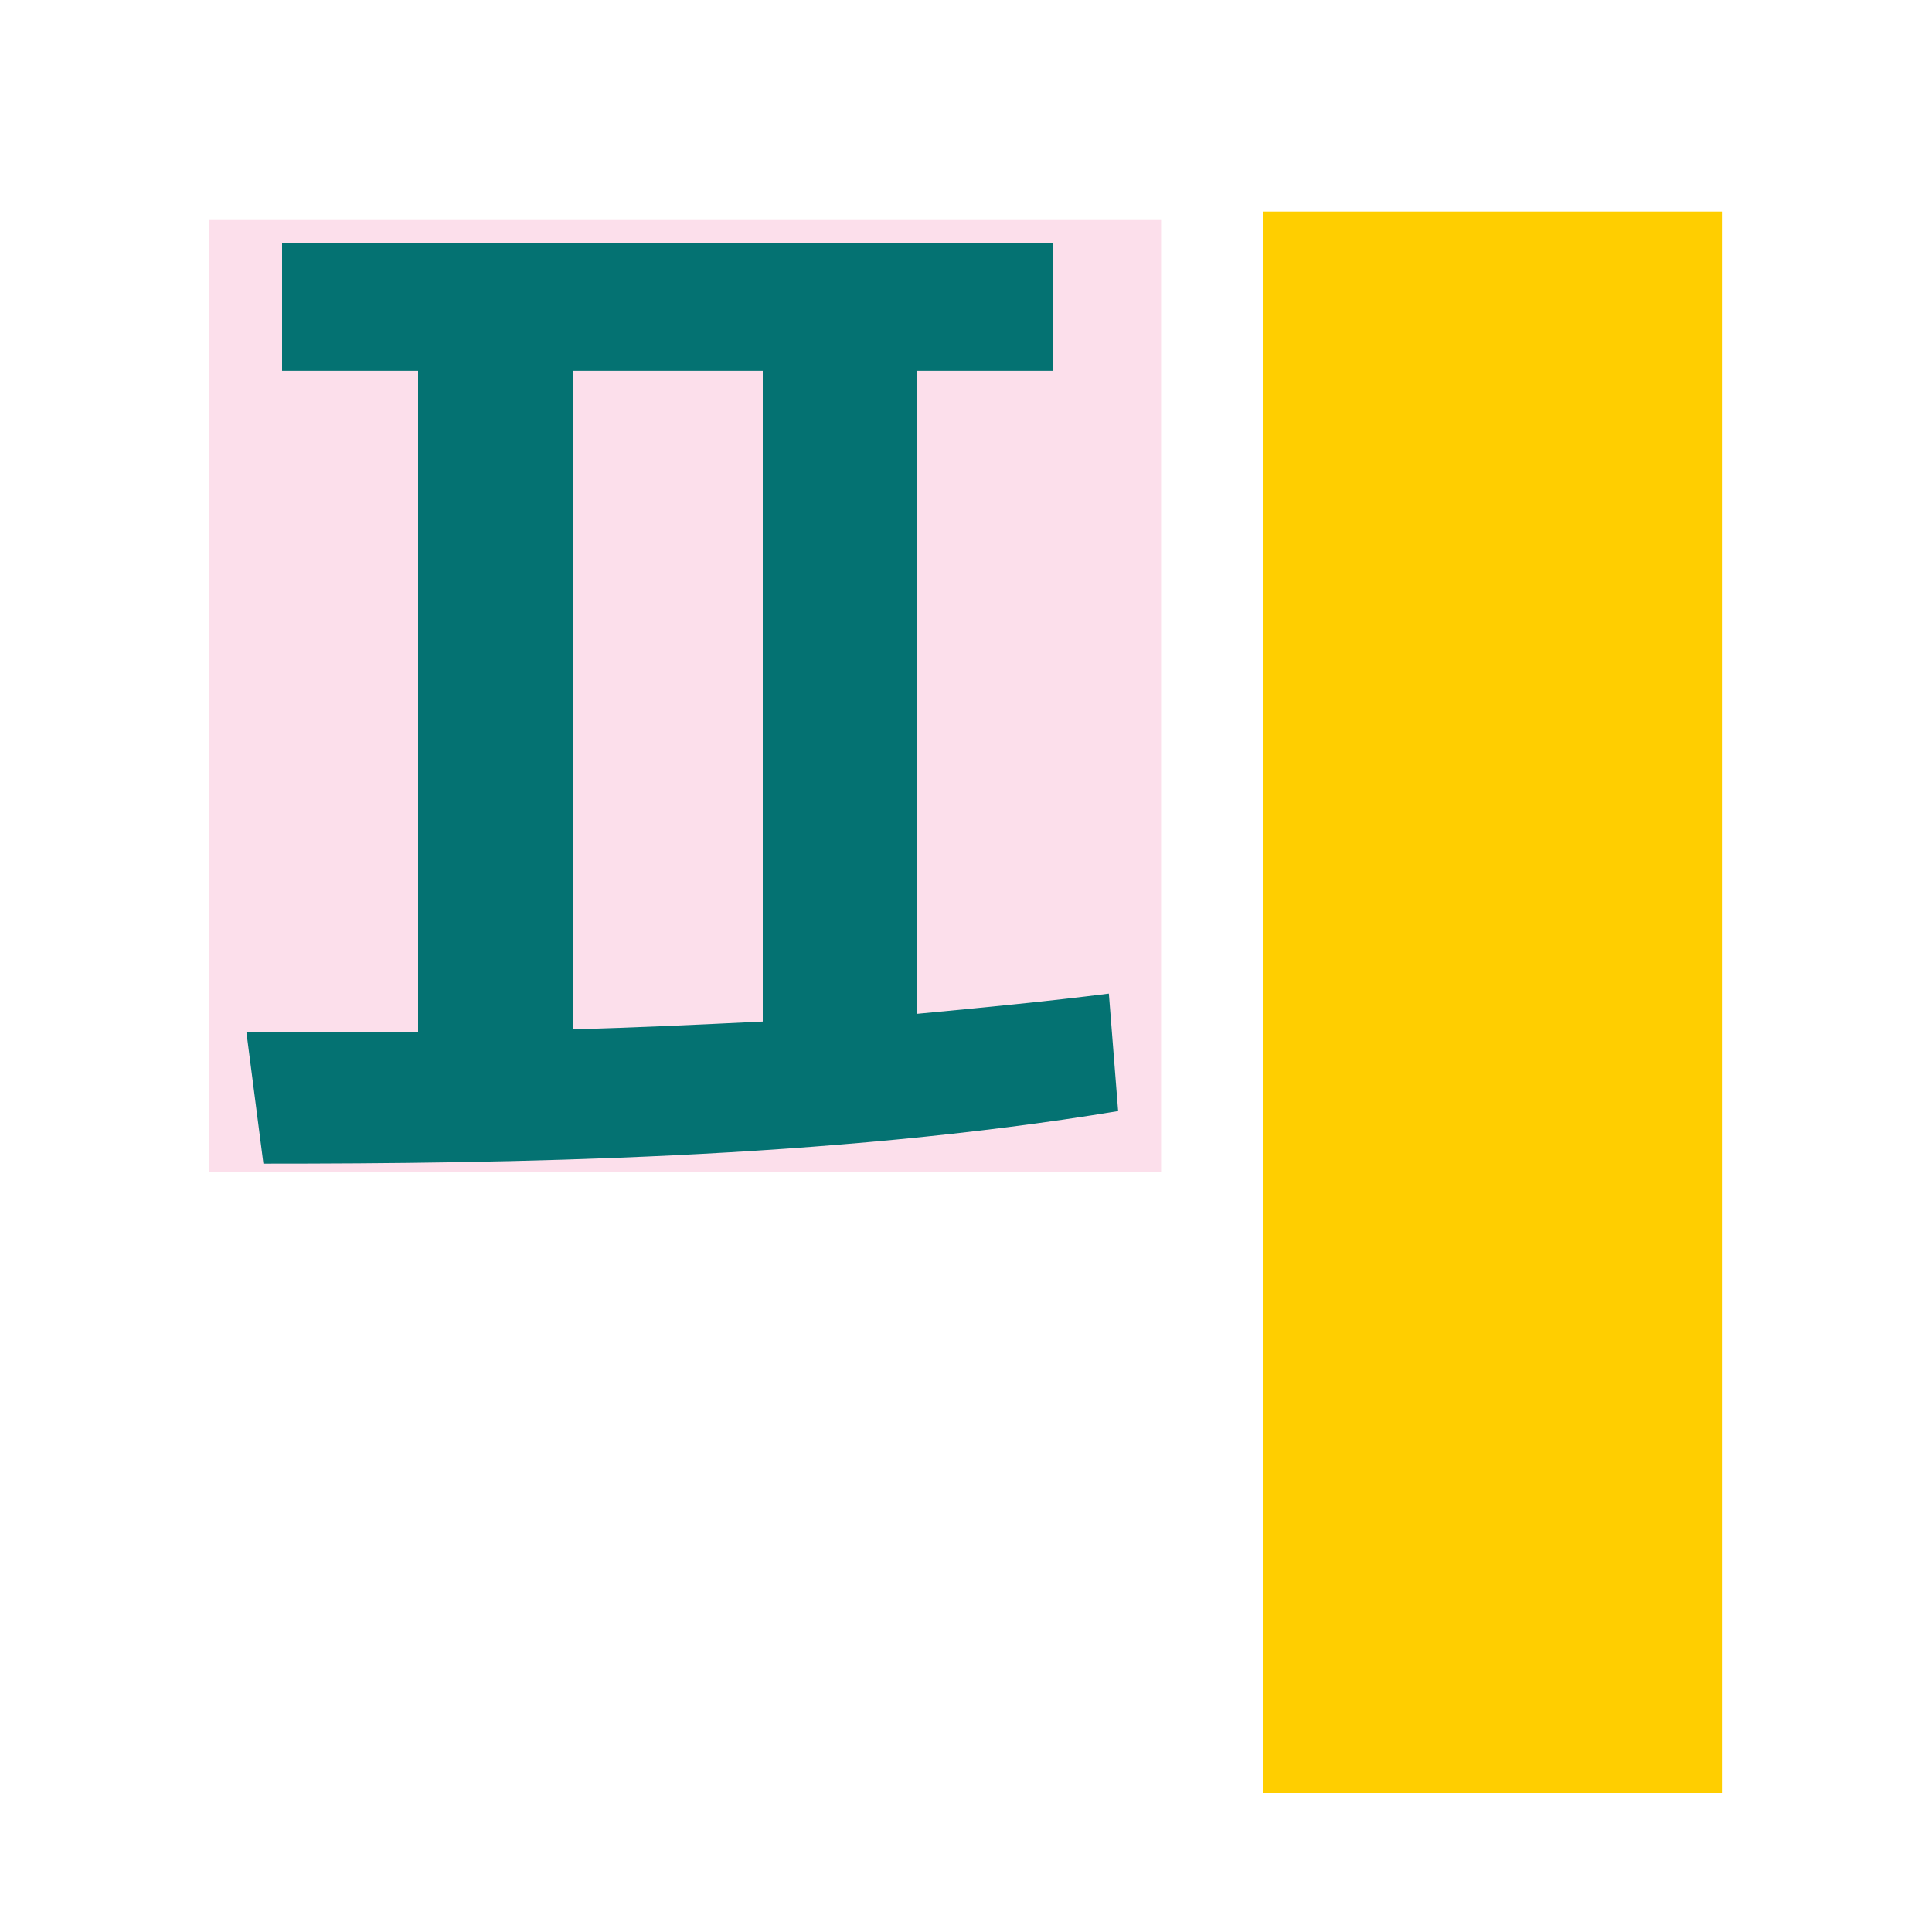 <svg id="Layer_1" data-name="Layer 1" xmlns="http://www.w3.org/2000/svg" viewBox="0 0 175 175"><defs><style>.cls-1{fill:#fcdfeb;}.cls-2{fill:#ffce00;}.cls-3{fill:#047272;}</style></defs><title>pa-2</title><rect class="cls-1" x="18.92" y="19.93" width="86.25" height="86.25"/><rect class="cls-2" x="114.38" y="19.16" width="41.59" height="143.24"/><path class="cls-3" d="M83.09,91.83C89,91.27,94.84,90.71,100.44,90l.84,10.64c-26.18,4.34-55.44,4.76-77.42,4.76l-1.54-11.9H37.87V33.59H25.55V22H95.41V33.59H83.09Zm-31.22,1.4c5.6-.14,11.48-.42,17.22-.7V33.59H51.87Z"/></svg>